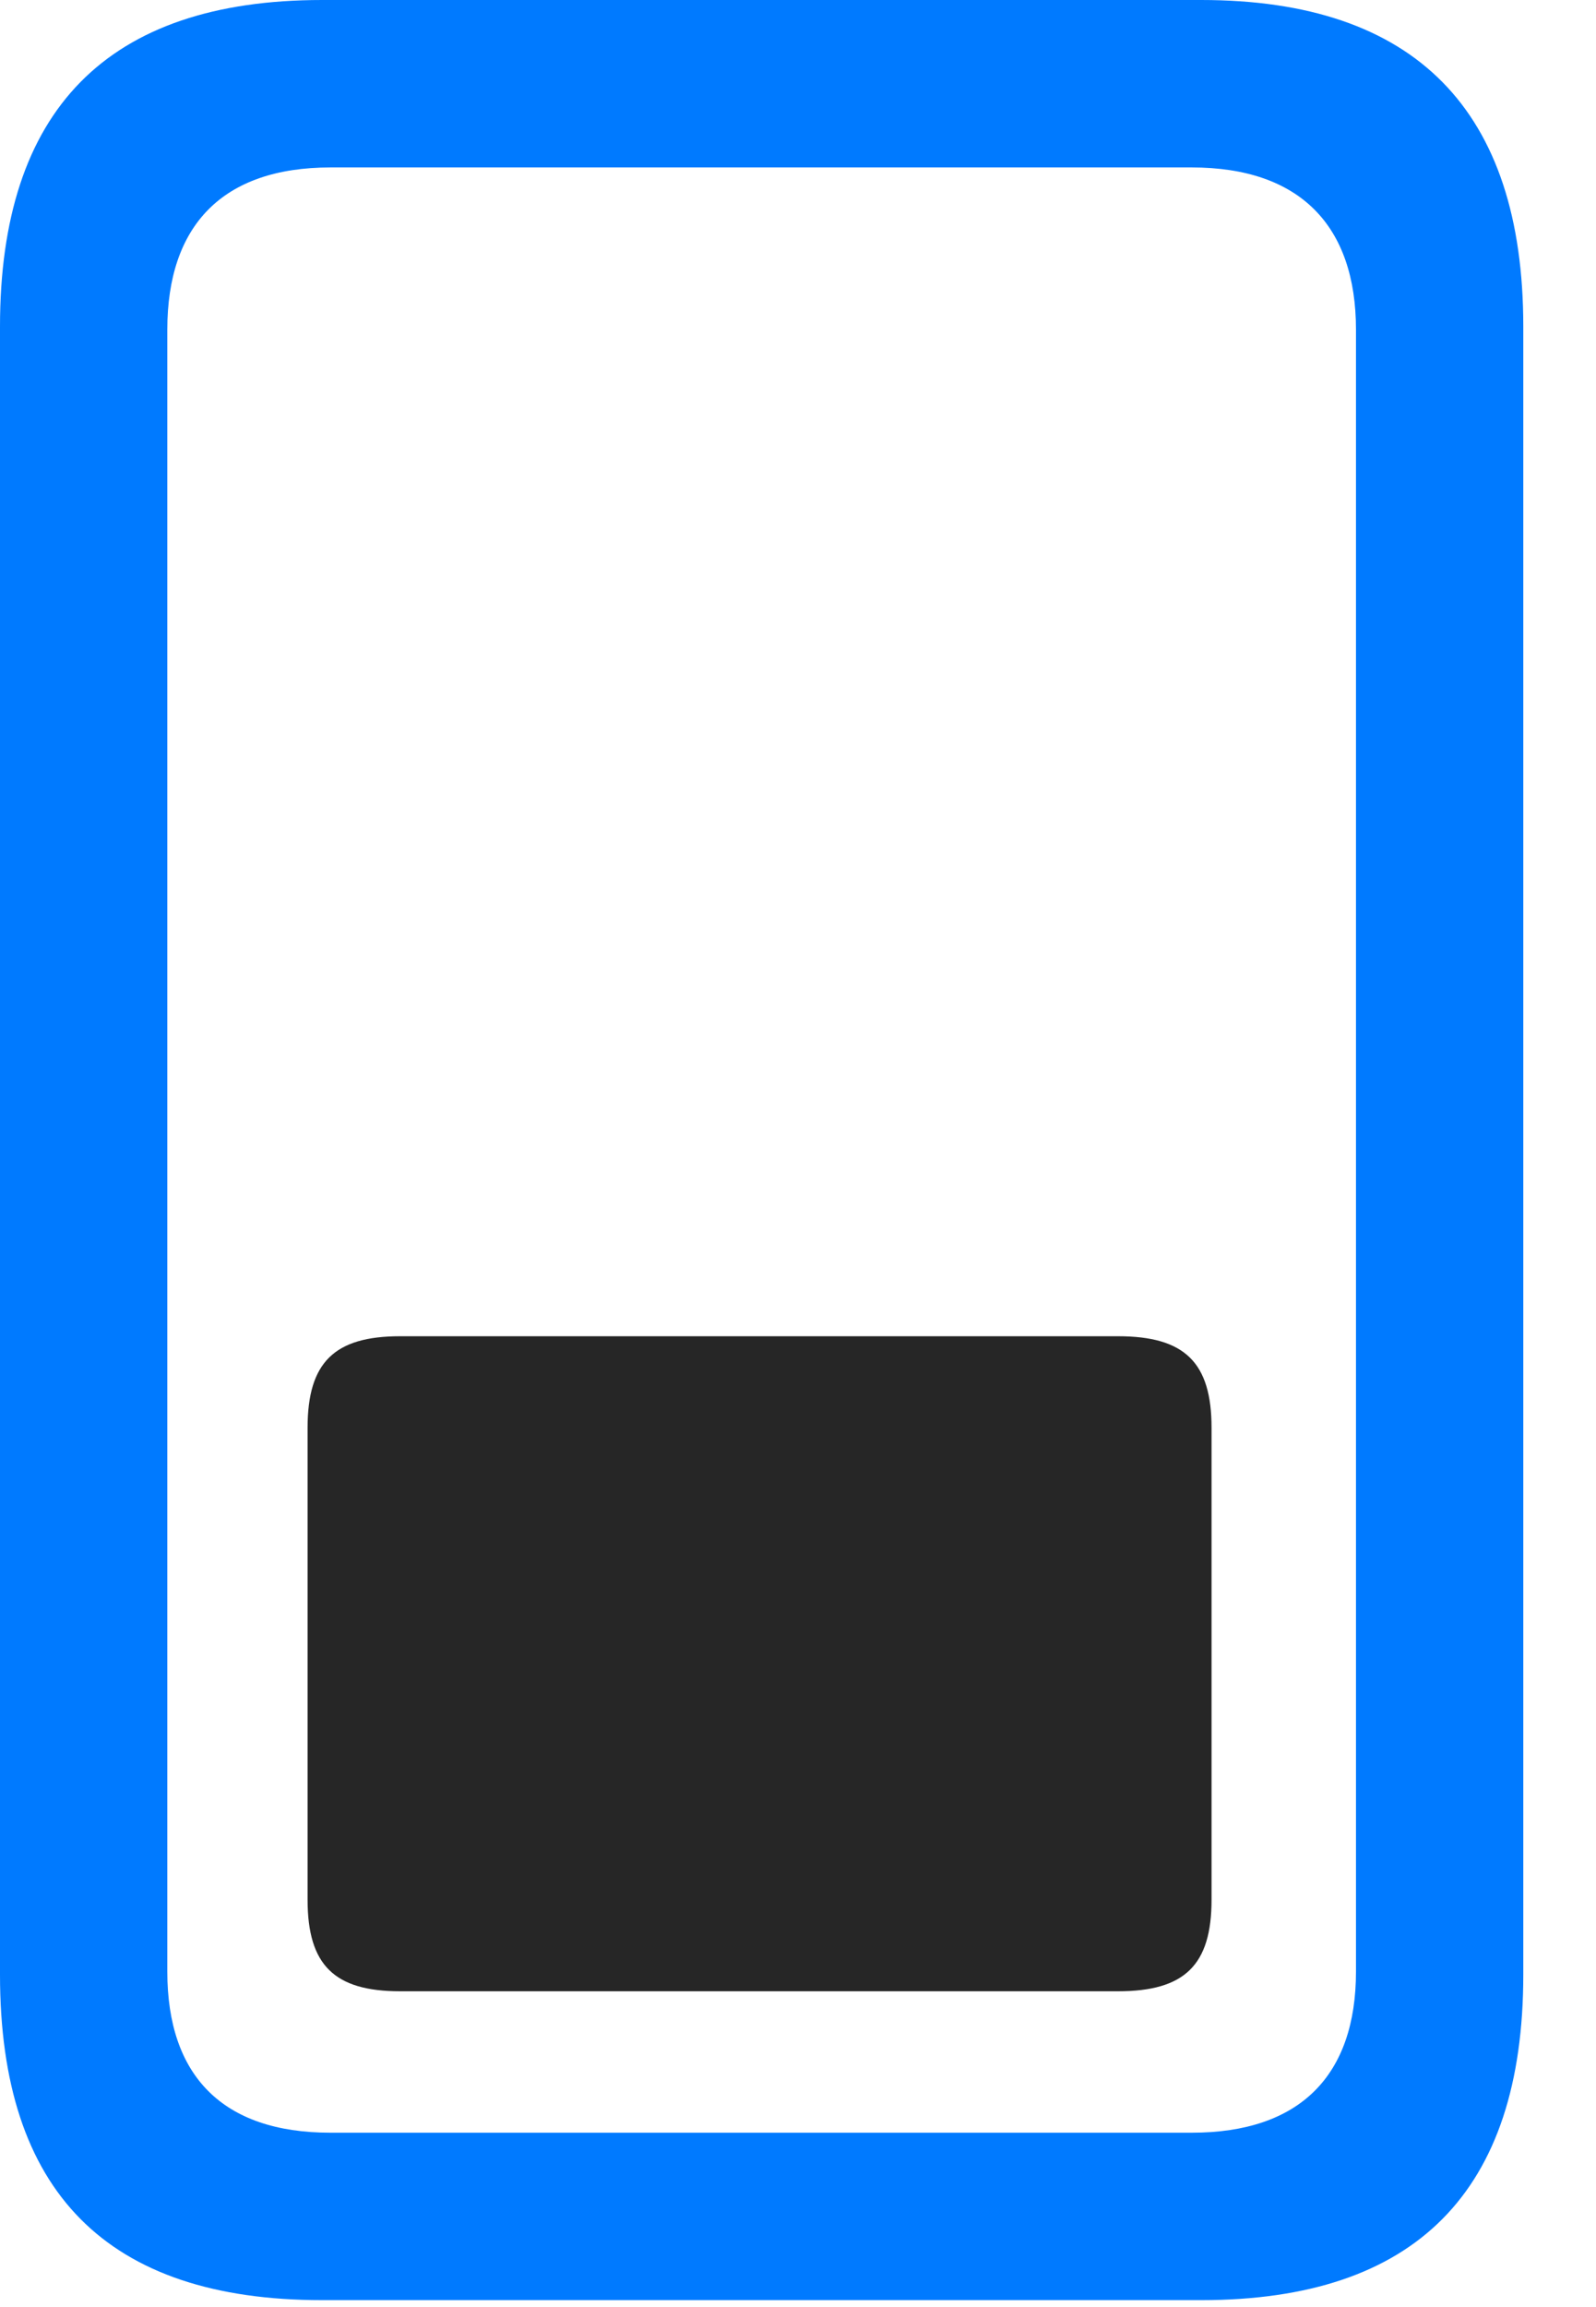 <svg width="18" height="26" viewBox="0 0 18 26" fill="none" xmlns="http://www.w3.org/2000/svg">
<path d="M3.633 0C1.207 0 0 1.242 0 3.68V22.254C0 24.703 1.207 25.922 3.633 25.922H13.547C15.961 25.922 17.18 24.703 17.18 22.254V3.68C17.18 1.242 15.961 0 13.547 0H3.633ZM3.727 1.887H13.441C14.66 1.887 15.293 2.543 15.293 3.715V22.219C15.293 23.391 14.66 24.035 13.441 24.035H3.727C2.508 24.035 1.887 23.391 1.887 22.219V3.715C1.887 2.543 2.508 1.887 3.727 1.887Z" fill="#007AFF"/>
<path d="M4.512 15.059C3.773 15.059 3.469 15.352 3.469 16.09V21.41C3.469 22.148 3.773 22.441 4.512 22.441H12.609C13.359 22.441 13.664 22.148 13.664 21.41V16.09C13.664 15.352 13.359 15.059 12.609 15.059H4.512Z" fill="black" fill-opacity="0.85"/>
</svg>
